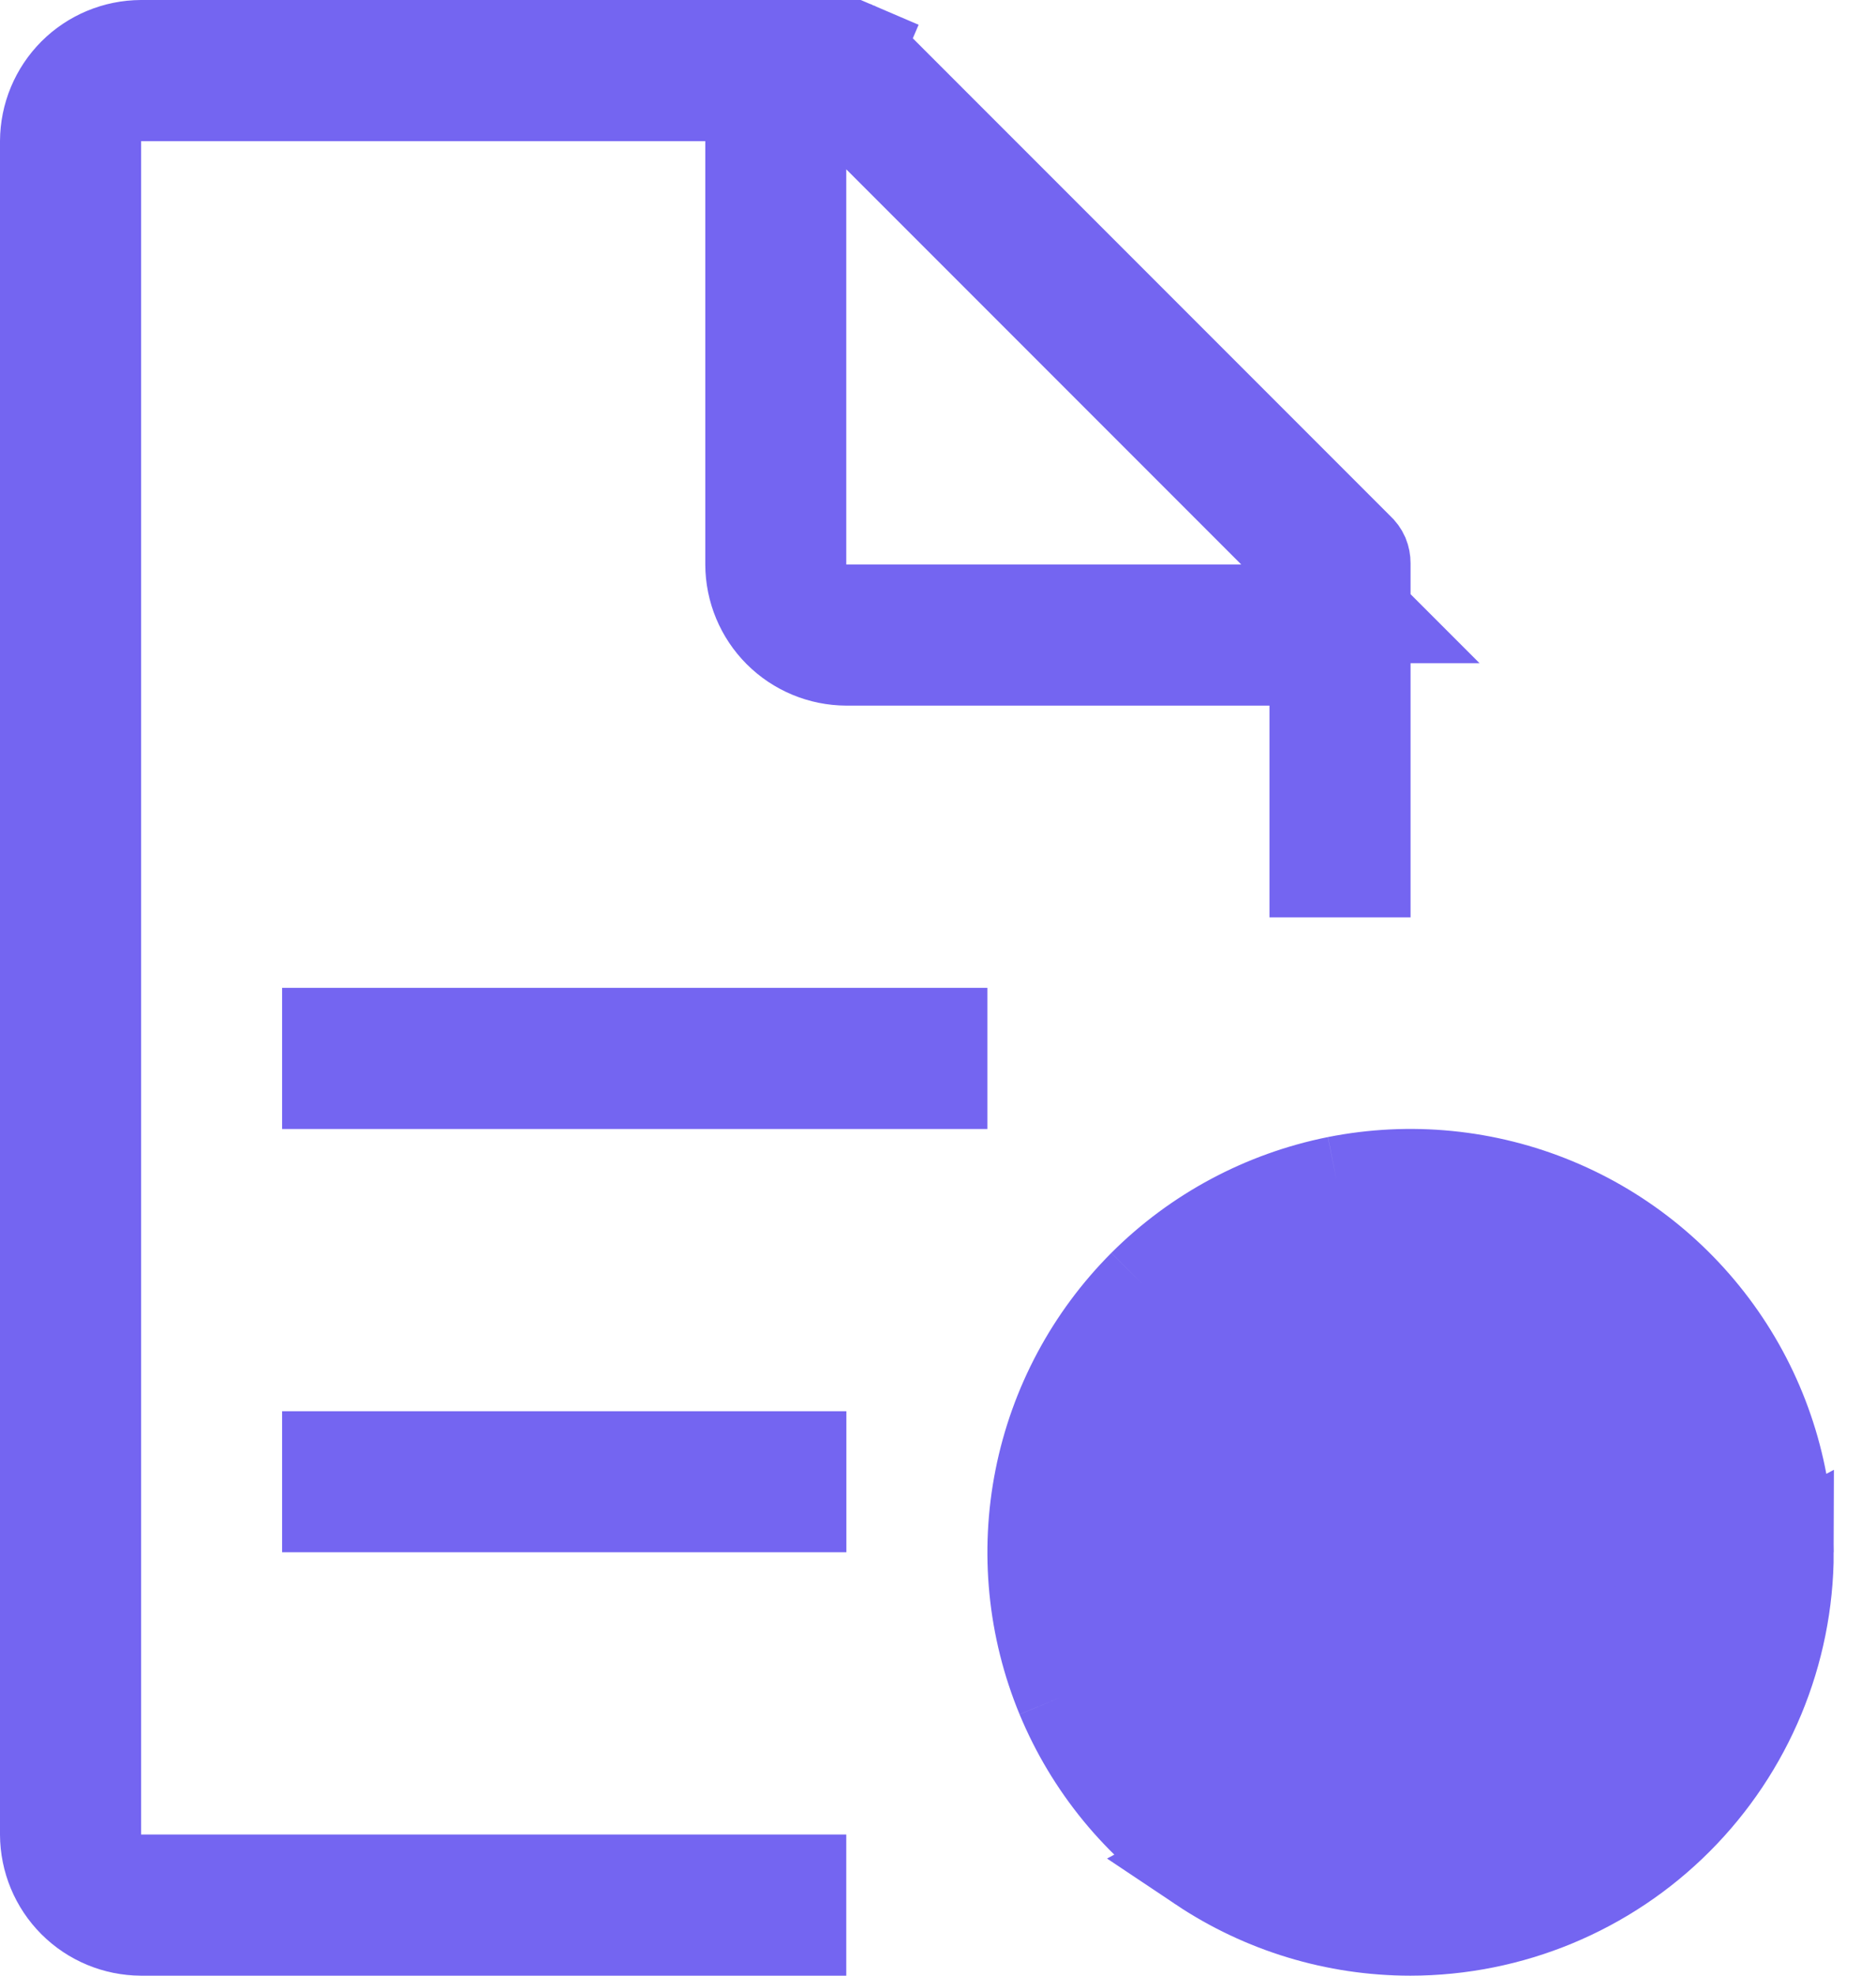 <svg width="19" height="20" viewBox="0 0 19 20" fill="none" xmlns="http://www.w3.org/2000/svg">
<path d="M12.183 18.862C12.805 19.278 13.537 19.5 14.285 19.5C15.289 19.499 16.252 19.1 16.961 18.39C17.671 17.68 18.07 16.718 18.072 15.714L12.183 18.862ZM12.183 18.862C11.56 18.446 11.075 17.855 10.788 17.163M12.183 18.862L10.788 17.163M10.788 17.163C10.502 16.471 10.427 15.71 10.573 14.976M10.788 17.163L10.573 14.976M10.573 14.976C10.719 14.241 11.08 13.567 11.609 13.037M10.573 14.976L11.609 13.037M11.609 13.037C12.138 12.508 12.813 12.148 13.547 12.001M11.609 13.037L13.547 12.001M13.547 12.001C14.282 11.855 15.043 11.93 15.735 12.217M13.547 12.001L15.735 12.217M15.735 12.217C16.426 12.503 17.017 12.989 17.433 13.611M15.735 12.217L17.433 13.611M17.433 13.611C17.849 14.233 18.071 14.965 18.072 15.714L17.433 13.611ZM14.287 12.357H14.286C13.622 12.357 12.973 12.554 12.421 12.923C11.869 13.292 11.438 13.816 11.184 14.43C10.93 15.043 10.864 15.718 10.993 16.369C11.123 17.02 11.443 17.619 11.912 18.088C12.382 18.558 12.98 18.877 13.631 19.007C14.282 19.137 14.957 19.07 15.571 18.816C16.184 18.562 16.708 18.131 17.077 17.579C17.446 17.027 17.643 16.378 17.643 15.714V15.714C17.642 14.824 17.288 13.971 16.659 13.341C16.029 12.712 15.176 12.358 14.287 12.357ZM3.357 14.786H8.072V15.214H3.357V14.786ZM3.357 10.5H9.5V10.929H3.357V10.5Z" fill="#7465F1" stroke="#7465F1"/>
<path d="M0.929 18.571V19.071H1.429H8.071V19.5L1.43 19.5C1.43 19.5 1.43 19.5 1.429 19.5C1.183 19.499 0.947 19.401 0.773 19.227C0.599 19.053 0.501 18.817 0.5 18.571V1.43C0.501 1.183 0.599 0.948 0.773 0.773C0.947 0.599 1.183 0.501 1.429 0.5H8.571V0.5L8.585 0.5C8.607 0.499 8.628 0.504 8.648 0.512L8.844 0.054L8.648 0.512C8.668 0.521 8.685 0.533 8.7 0.549L8.709 0.559L8.718 0.568L13.718 5.568L13.727 5.577L13.736 5.586C13.752 5.6 13.765 5.618 13.774 5.638C13.782 5.658 13.786 5.679 13.786 5.701L13.786 5.701V5.714V8.786H13.357V7.143V6.643H12.857H8.572C8.326 6.642 8.09 6.544 7.916 6.37C7.742 6.196 7.644 5.96 7.643 5.714V1.429V0.929H7.143H1.429H0.929V1.429V18.571ZM8.925 1.361L8.071 0.507V1.715V5.714V6.214H8.571H12.571H13.778L12.925 5.361L8.925 1.361Z" fill="#7465F1" stroke="#7465F1"/>
</svg>
